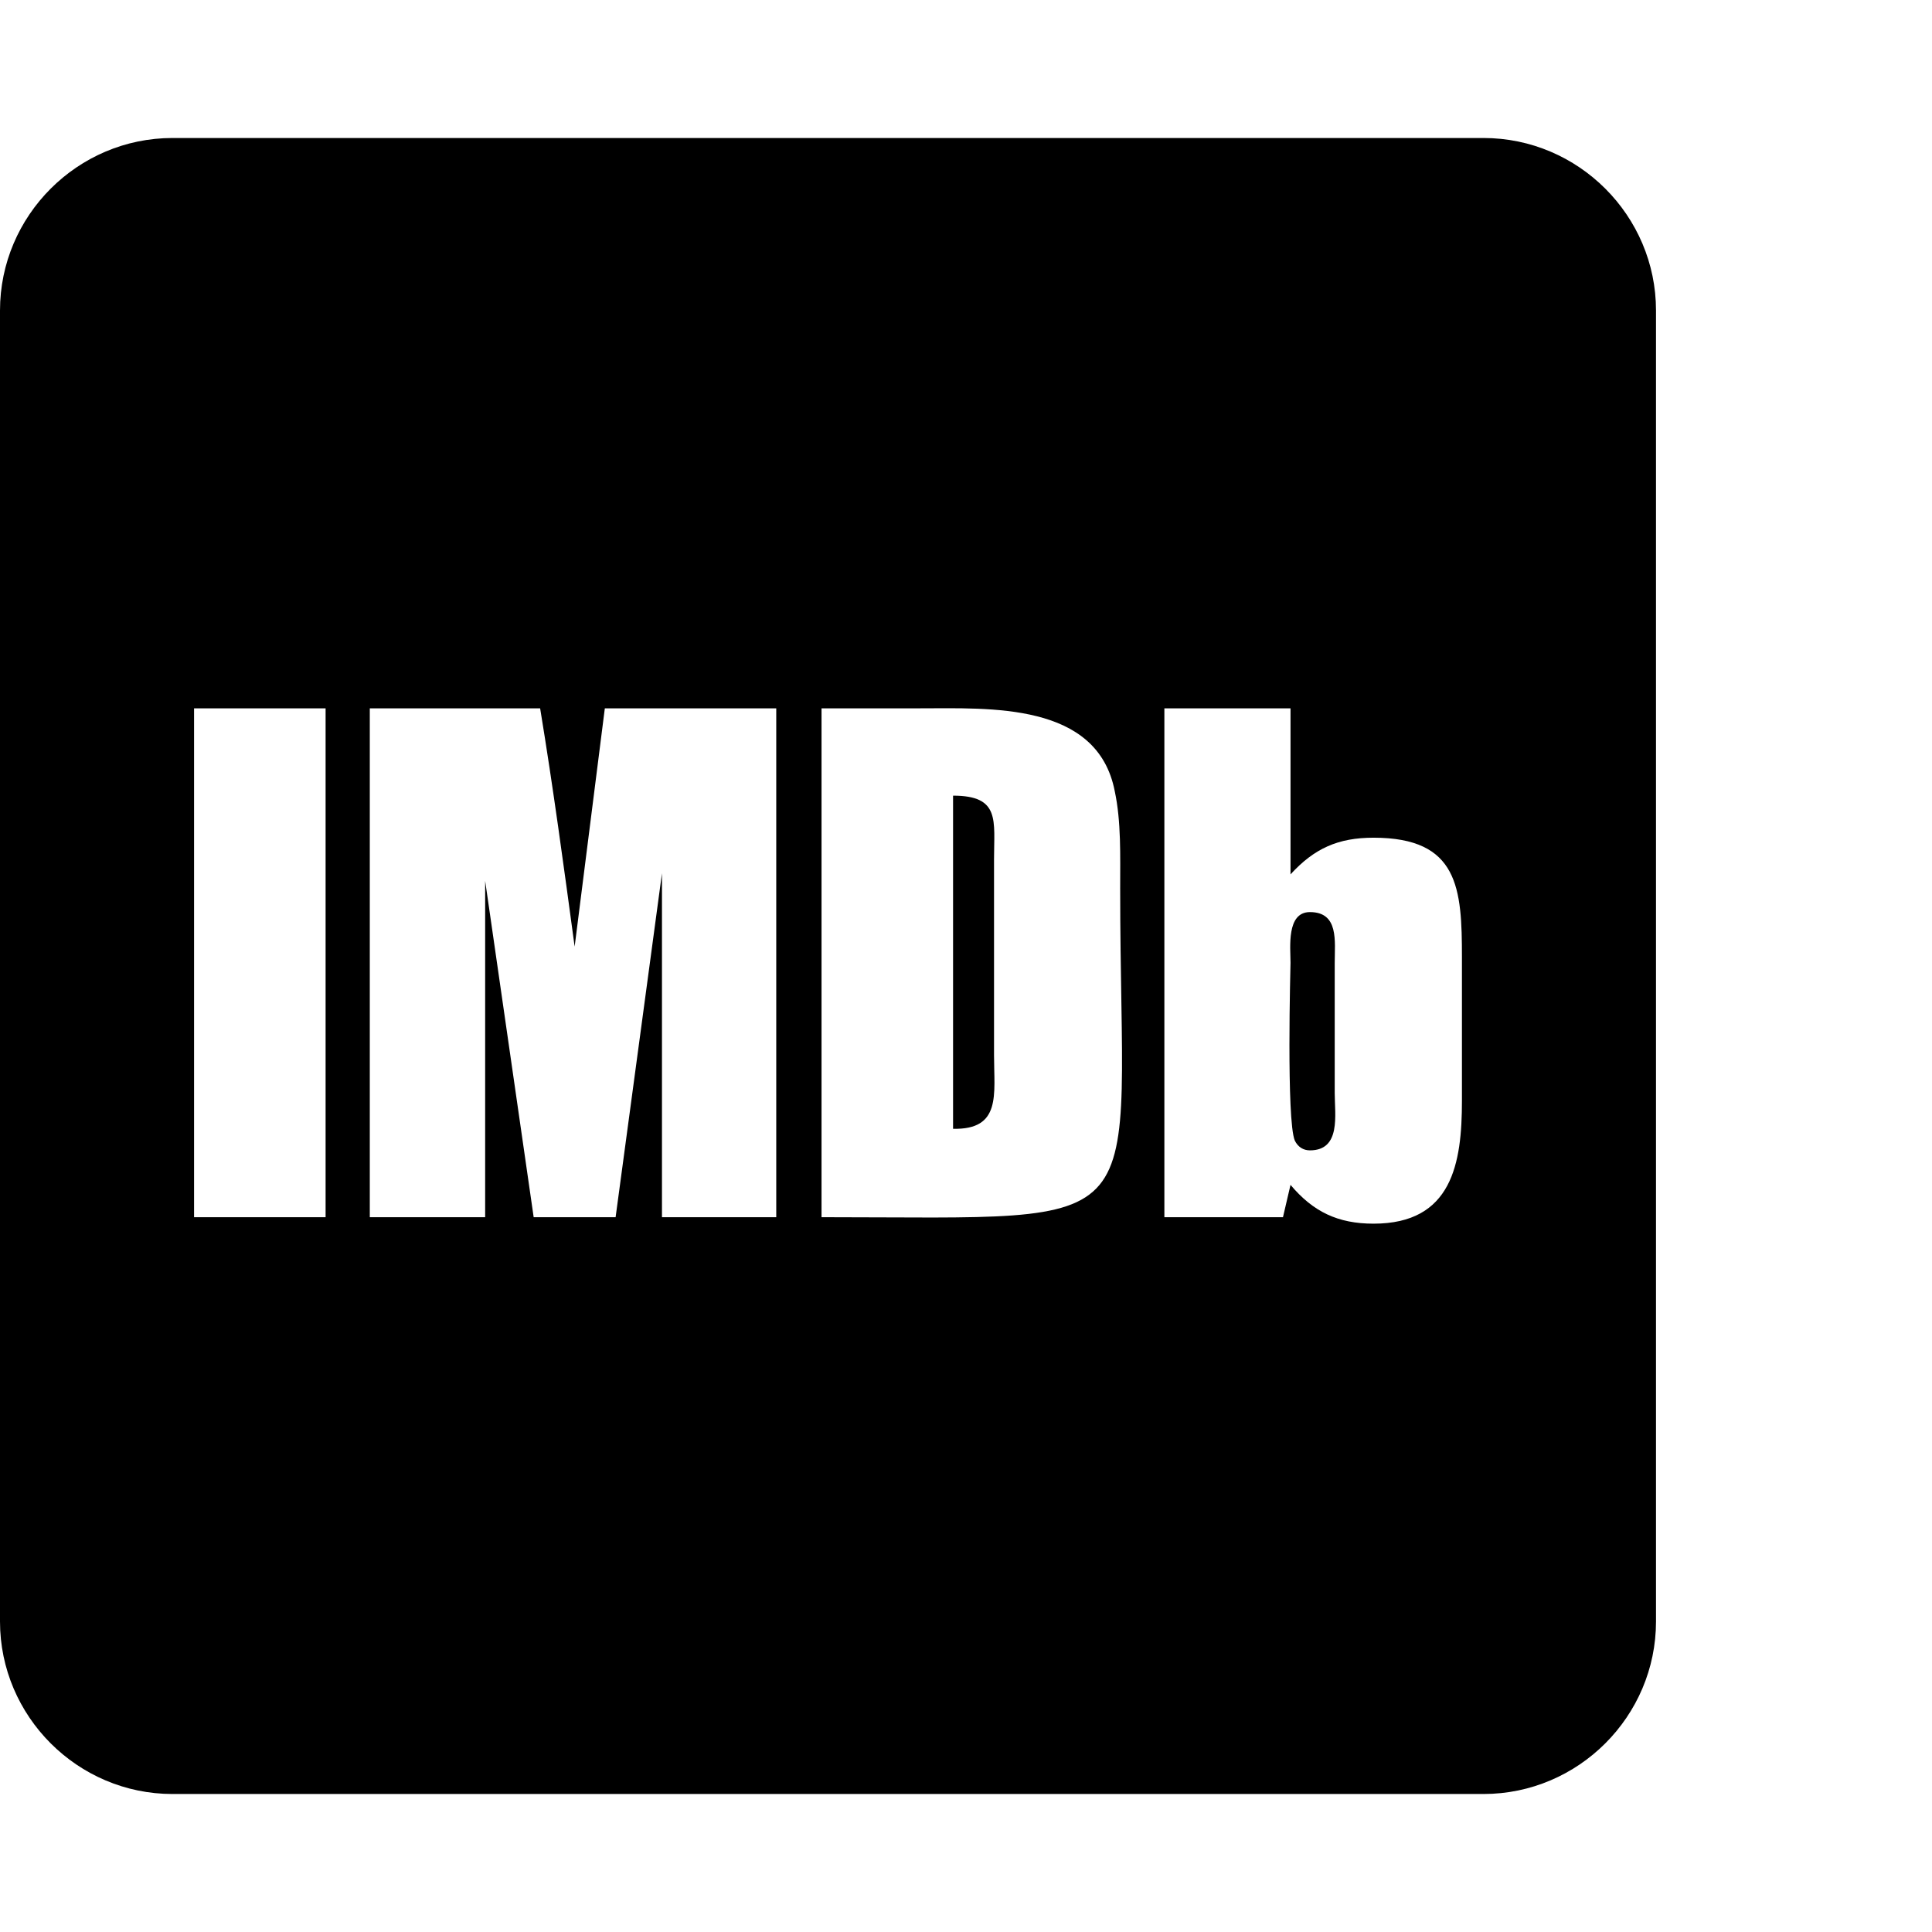<svg viewBox="0 0 1792 1792" xmlns="http://www.w3.org/2000/svg" fill="currentColor"><path d="M922 797v182c0 36 7 69-38 68V738c44 0 38 23 38 59zm316 96v121c0 20 6 53-23 53-6 0-11-3-14-9-8-19-4-163-4-165 0-14-4-47 18-47 27 0 23 27 23 47zM180 1129h122V657H180v472zm434 0h106V657H561l-28 221c-10-74-20-148-32-221H343v472h107V817l45 312h76l43-319v319zm425-305c0-30 1-62-5-90-16-83-116-77-181-77h-91v472c318 0 277 22 277-305zm317 197V888c0-64-3-111-82-111-33 0-55 10-77 34V657h-117v472h110l7-30c21 25 44 36 77 36 73 0 82-56 82-114zm180-733v1216c0 88-72 160-160 160H160c-88 0-160-72-160-160V288c0-88 72-160 160-160h1216c88 0 160 72 160 160z"/></svg>